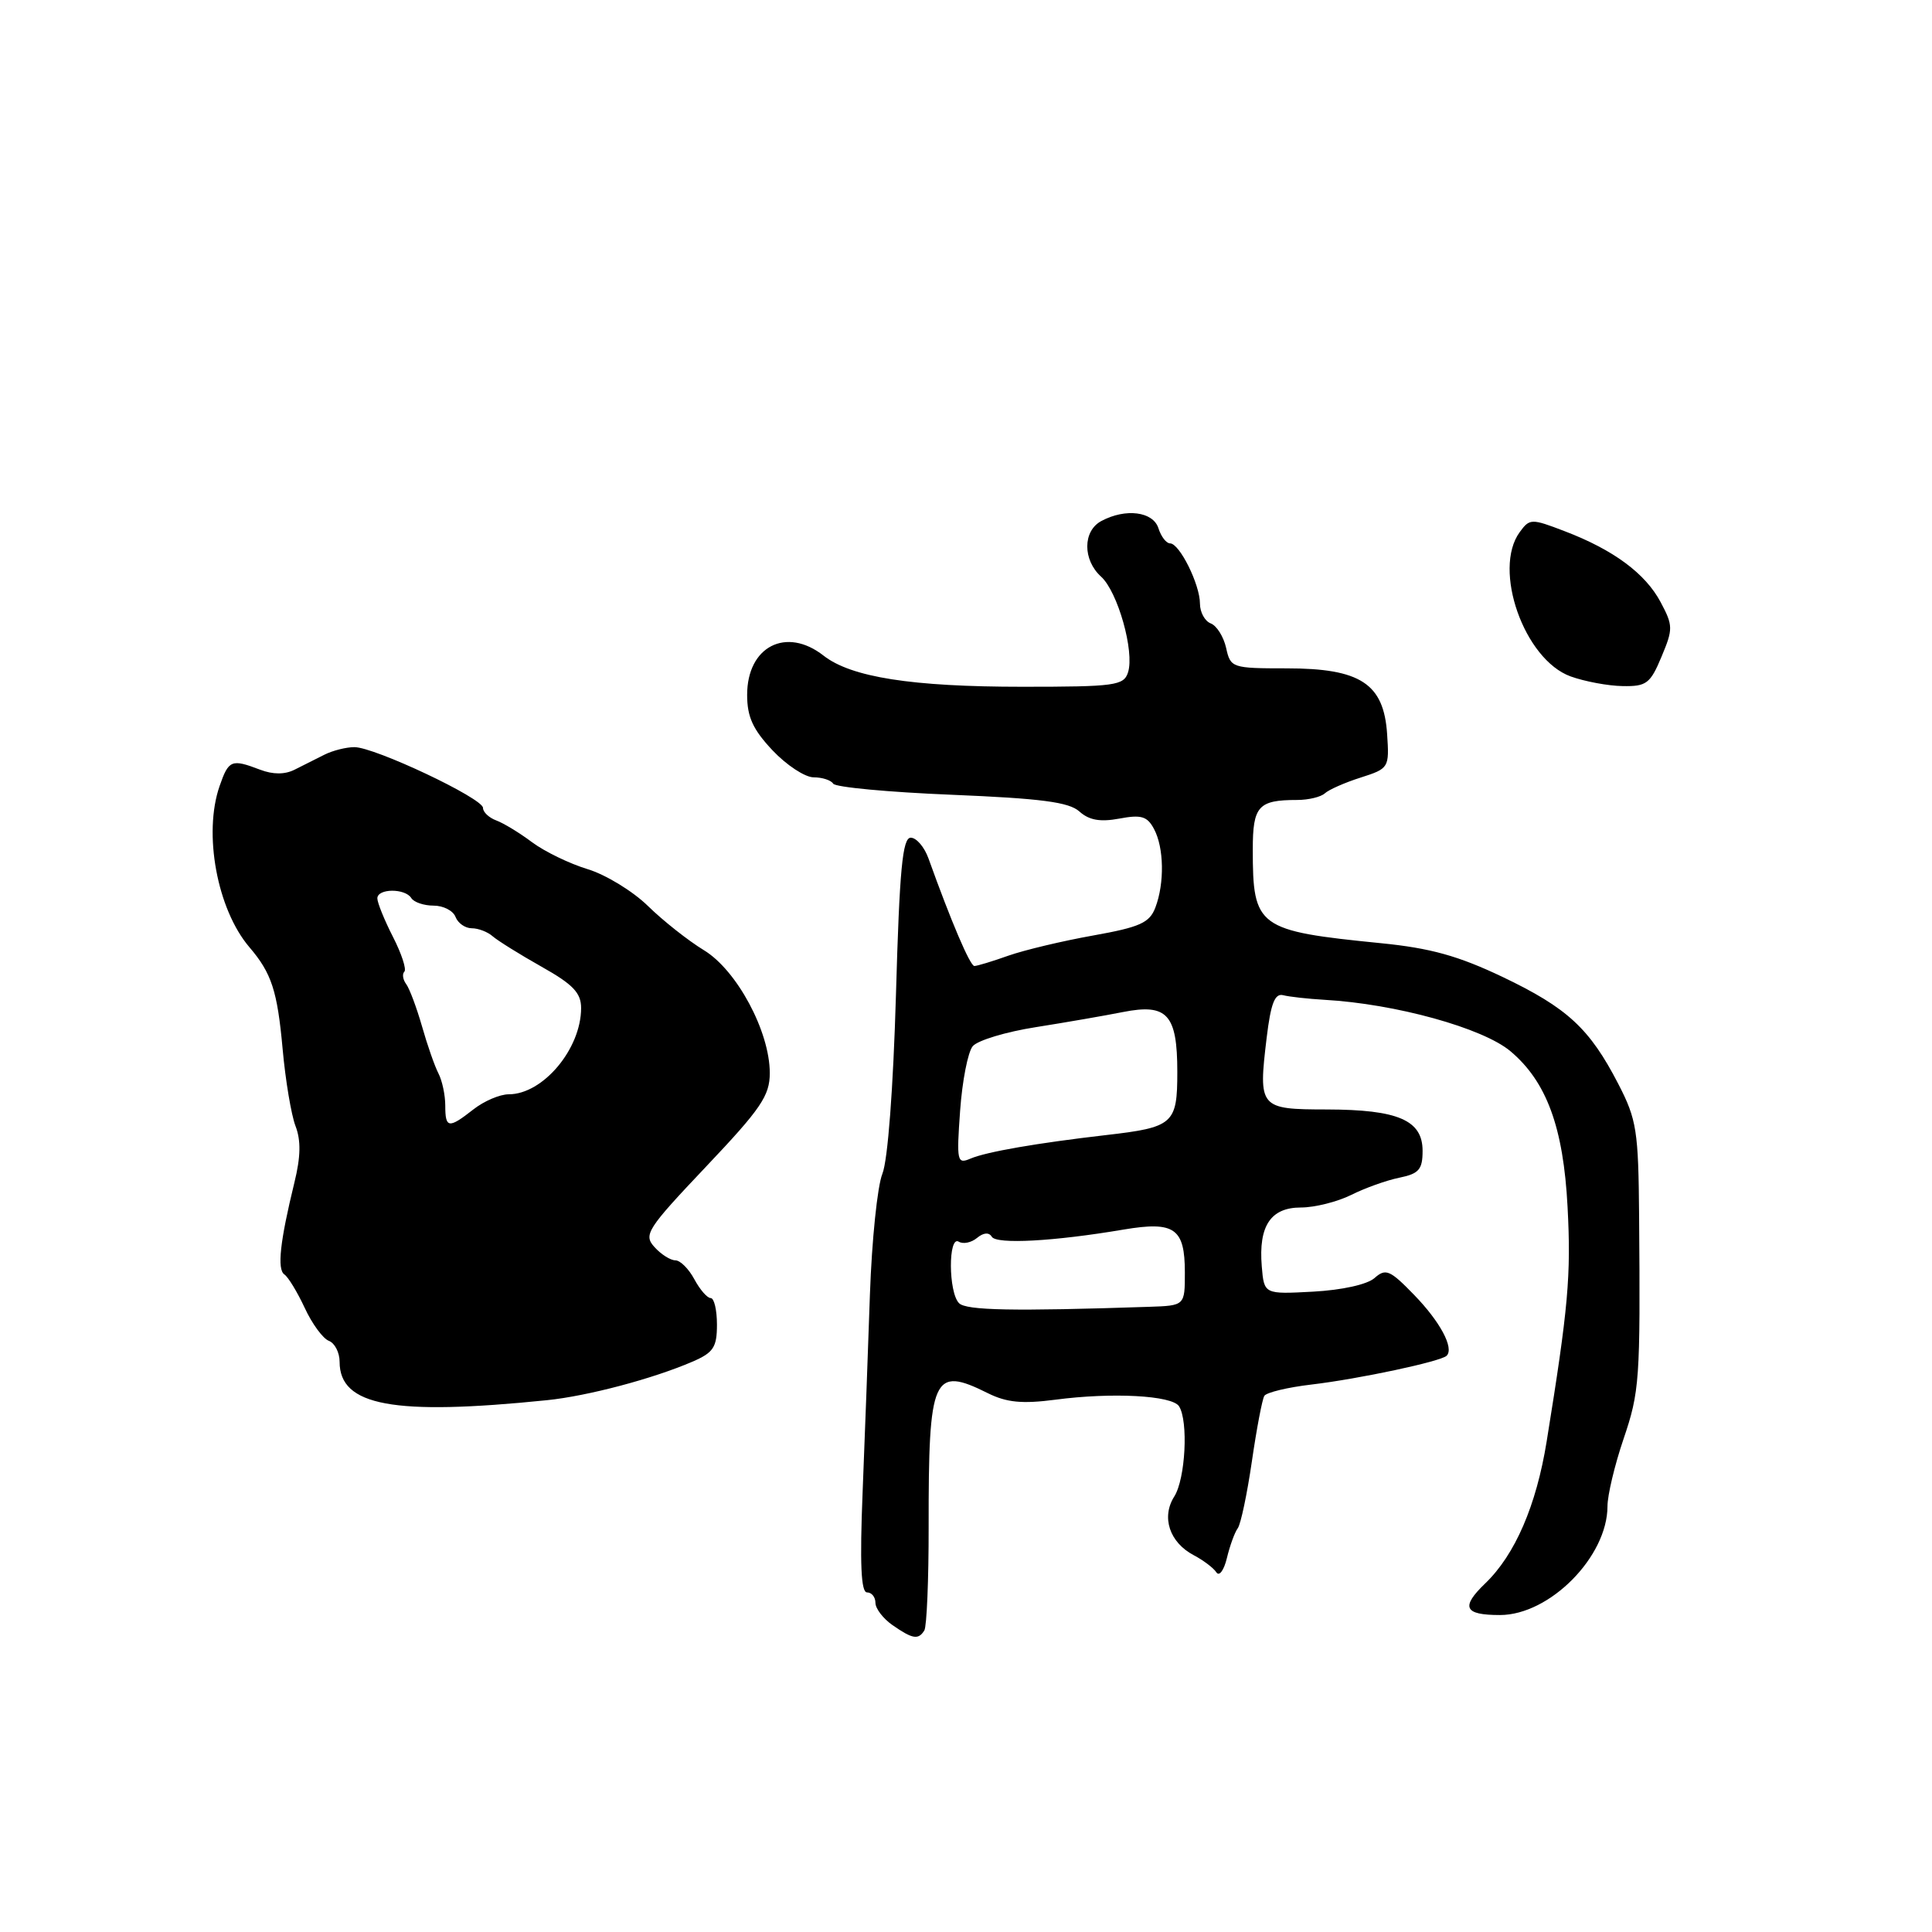 <?xml version="1.0" encoding="UTF-8" standalone="no"?>
<!DOCTYPE svg PUBLIC "-//W3C//DTD SVG 1.1//EN" "http://www.w3.org/Graphics/SVG/1.1/DTD/svg11.dtd" >
<svg xmlns="http://www.w3.org/2000/svg" xmlns:xlink="http://www.w3.org/1999/xlink" version="1.1" viewBox="0 0 256 256">
 <g >
 <path fill="currentColor"
d=" M 122.48 216.04 C 122.80 215.51 123.06 209.32 123.05 202.29 C 123.03 182.28 123.61 180.97 130.91 184.61 C 133.39 185.84 135.45 186.04 139.82 185.47 C 147.36 184.47 155.31 184.90 156.23 186.34 C 157.48 188.31 157.08 195.95 155.60 198.29 C 153.85 201.04 154.97 204.39 158.19 206.08 C 159.46 206.75 160.81 207.77 161.18 208.35 C 161.56 208.92 162.18 208.07 162.57 206.45 C 162.96 204.83 163.60 203.05 164.01 202.50 C 164.41 201.95 165.25 197.96 165.88 193.64 C 166.51 189.31 167.25 185.41 167.53 184.96 C 167.80 184.51 170.61 183.83 173.77 183.46 C 180.11 182.71 190.93 180.40 191.69 179.64 C 192.70 178.63 190.83 175.13 187.37 171.57 C 184.17 168.27 183.61 168.04 182.14 169.34 C 181.18 170.20 177.83 170.94 174.00 171.15 C 167.50 171.50 167.50 171.50 167.19 167.79 C 166.75 162.44 168.37 160.00 172.38 160.00 C 174.20 160.00 177.19 159.25 179.03 158.34 C 180.86 157.42 183.74 156.39 185.43 156.05 C 188.02 155.52 188.50 154.96 188.50 152.49 C 188.50 148.43 185.25 147.03 175.82 147.01 C 166.87 147.00 166.72 146.82 167.84 137.50 C 168.39 132.95 168.92 131.59 170.03 131.87 C 170.84 132.08 173.30 132.35 175.50 132.48 C 184.90 133.01 196.47 136.21 200.14 139.29 C 204.93 143.32 207.16 149.37 207.71 159.91 C 208.19 168.99 207.81 173.26 204.94 191.00 C 203.57 199.50 200.75 206.01 196.81 209.80 C 193.52 212.96 194.00 214.00 198.75 214.00 C 205.35 214.00 213.00 206.26 213.00 199.58 C 213.00 198.13 213.95 194.14 215.11 190.72 C 217.26 184.39 217.36 182.92 217.19 161.14 C 217.10 149.83 216.87 148.34 214.44 143.64 C 210.64 136.28 207.70 133.56 199.10 129.45 C 193.24 126.66 189.55 125.63 183.00 124.98 C 166.61 123.34 166.00 122.90 166.00 112.54 C 166.00 106.81 166.73 106.00 171.88 106.00 C 173.38 106.00 175.03 105.60 175.55 105.12 C 176.07 104.64 178.21 103.69 180.30 103.03 C 184.04 101.83 184.10 101.74 183.80 97.26 C 183.36 90.58 180.26 88.56 170.49 88.56 C 163.24 88.56 163.05 88.49 162.47 85.86 C 162.14 84.38 161.23 82.92 160.44 82.61 C 159.65 82.31 159.00 81.13 159.00 79.98 C 159.00 77.45 156.30 72.00 155.04 72.00 C 154.54 72.00 153.85 71.10 153.50 70.00 C 152.80 67.78 149.15 67.31 145.93 69.04 C 143.46 70.36 143.45 74.19 145.90 76.41 C 148.11 78.41 150.35 86.34 149.47 89.09 C 148.91 90.84 147.77 91.00 135.48 91.00 C 120.82 91.00 112.78 89.74 109.12 86.87 C 104.17 83.00 99.00 85.66 99.00 92.08 C 99.00 95.00 99.77 96.67 102.37 99.43 C 104.22 101.39 106.67 103.00 107.81 103.00 C 108.95 103.00 110.12 103.38 110.40 103.84 C 110.69 104.31 117.75 104.97 126.10 105.31 C 137.95 105.80 141.65 106.28 143.03 107.53 C 144.31 108.68 145.78 108.94 148.31 108.47 C 151.22 107.92 152.02 108.16 152.91 109.84 C 154.24 112.31 154.32 117.03 153.09 120.26 C 152.32 122.28 151.05 122.85 144.84 123.96 C 140.80 124.68 135.76 125.88 133.62 126.63 C 131.49 127.39 129.46 128.00 129.11 128.00 C 128.54 128.00 126.02 122.08 123.03 113.75 C 122.49 112.24 121.43 111.00 120.68 111.00 C 119.59 111.00 119.19 115.16 118.72 131.78 C 118.36 144.19 117.64 153.75 116.92 155.53 C 116.26 157.16 115.52 164.35 115.27 171.50 C 115.03 178.65 114.59 190.46 114.30 197.75 C 113.92 207.17 114.09 211.00 114.88 211.00 C 115.50 211.00 116.00 211.62 116.00 212.38 C 116.00 213.14 117.01 214.46 118.25 215.33 C 120.93 217.19 121.68 217.32 122.48 216.04 Z  M 72.50 185.53 C 77.87 184.98 86.49 182.70 91.75 180.43 C 94.53 179.23 95.00 178.53 95.00 175.52 C 95.00 173.58 94.63 172.00 94.17 172.00 C 93.71 172.00 92.74 170.88 92.00 169.50 C 91.26 168.12 90.13 167.00 89.49 167.00 C 88.84 167.00 87.59 166.21 86.72 165.24 C 85.24 163.61 85.71 162.87 93.56 154.58 C 100.83 146.91 102.00 145.19 102.00 142.18 C 102.00 136.69 97.64 128.55 93.26 125.90 C 91.19 124.64 87.86 122.01 85.87 120.06 C 83.87 118.10 80.27 115.90 77.87 115.17 C 75.46 114.44 72.15 112.83 70.50 111.60 C 68.85 110.36 66.71 109.06 65.75 108.71 C 64.79 108.35 64.00 107.61 64.00 107.05 C 64.00 105.78 49.65 99.00 46.96 99.00 C 45.87 99.00 44.08 99.45 42.99 100.00 C 41.89 100.55 40.11 101.44 39.03 101.99 C 37.74 102.64 36.18 102.64 34.47 101.99 C 30.67 100.54 30.30 100.69 29.10 104.15 C 26.91 110.43 28.77 120.49 33.04 125.50 C 35.99 128.95 36.75 131.28 37.45 139.00 C 37.82 143.12 38.59 147.71 39.15 149.19 C 39.89 151.09 39.85 153.28 39.01 156.69 C 37.10 164.50 36.70 168.19 37.68 168.87 C 38.19 169.21 39.40 171.21 40.38 173.31 C 41.35 175.41 42.79 177.37 43.58 177.67 C 44.36 177.97 45.00 179.22 45.00 180.45 C 45.00 186.29 52.12 187.61 72.50 185.53 Z  M 220.15 87.04 C 221.70 83.35 221.70 82.90 220.05 79.80 C 218.02 75.98 213.79 72.85 207.31 70.38 C 202.91 68.69 202.69 68.70 201.37 70.51 C 197.75 75.46 201.96 87.40 208.12 89.63 C 209.98 90.30 213.07 90.88 215.00 90.91 C 218.15 90.97 218.67 90.59 220.15 87.04 Z  M 127.08 172.68 C 125.66 171.26 125.63 163.66 127.04 164.53 C 127.62 164.88 128.70 164.66 129.45 164.04 C 130.32 163.32 131.05 163.26 131.42 163.88 C 132.06 164.90 139.65 164.49 148.90 162.92 C 155.64 161.79 157.00 162.75 157.00 168.62 C 157.00 173.00 157.00 173.00 152.25 173.16 C 134.24 173.76 128.04 173.64 127.08 172.68 Z  M 127.22 147.18 C 127.50 143.25 128.25 139.40 128.89 138.63 C 129.53 137.86 133.30 136.72 137.27 136.10 C 141.25 135.47 146.44 134.57 148.80 134.10 C 154.67 132.94 156.00 134.41 156.00 142.04 C 156.00 148.93 155.49 149.38 146.50 150.41 C 137.43 151.46 130.71 152.62 128.60 153.52 C 126.82 154.28 126.74 153.91 127.22 147.18 Z  M 59.00 146.49 C 59.00 145.10 58.59 143.19 58.10 142.24 C 57.60 141.28 56.62 138.47 55.92 136.00 C 55.21 133.53 54.27 131.01 53.83 130.41 C 53.38 129.81 53.27 129.06 53.58 128.75 C 53.89 128.45 53.21 126.37 52.07 124.14 C 50.93 121.91 50.00 119.61 50.00 119.04 C 50.00 117.71 53.68 117.68 54.50 119.00 C 54.84 119.55 56.17 120.00 57.45 120.00 C 58.74 120.00 60.05 120.67 60.36 121.50 C 60.68 122.33 61.65 123.00 62.51 123.00 C 63.38 123.00 64.63 123.48 65.29 124.07 C 65.96 124.65 68.86 126.46 71.75 128.09 C 75.92 130.43 77.00 131.56 77.00 133.57 C 77.00 138.98 71.95 145.00 67.41 145.00 C 66.23 145.00 64.13 145.90 62.73 147.00 C 59.44 149.58 59.00 149.52 59.00 146.49 Z "/>
</g>
</svg>